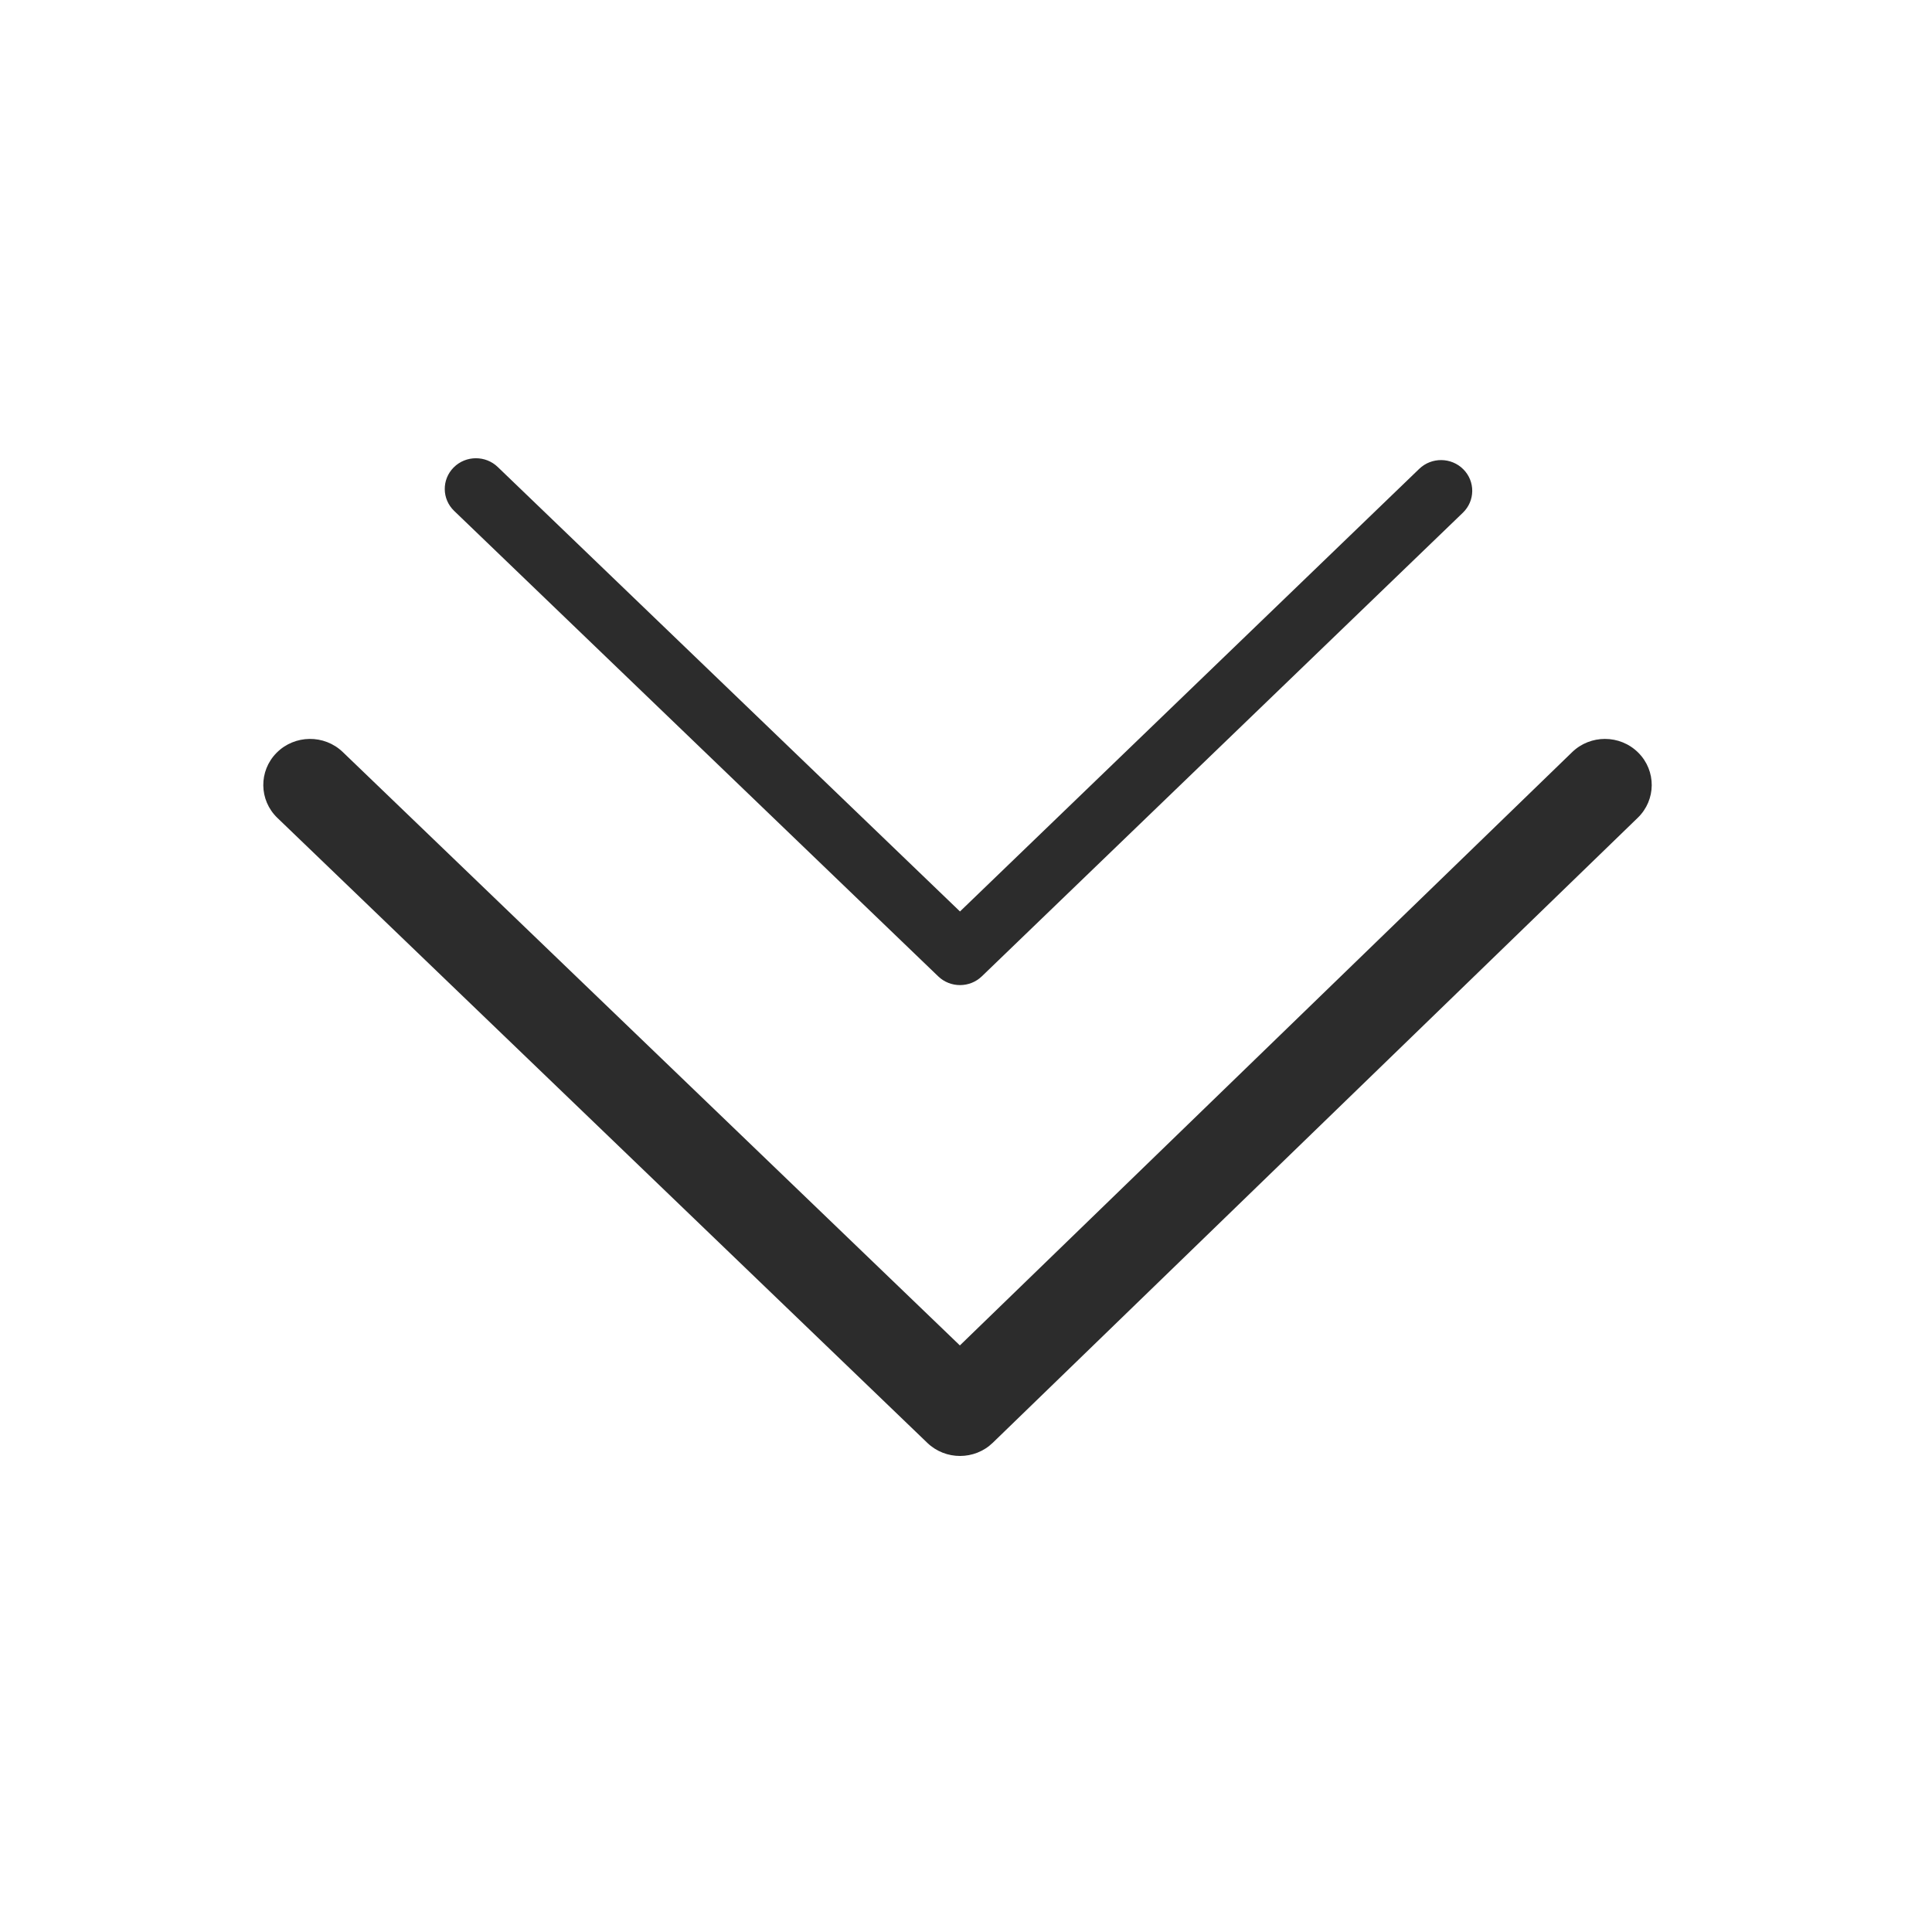 <?xml version="1.0" standalone="no"?><!DOCTYPE svg PUBLIC "-//W3C//DTD SVG 1.1//EN" "http://www.w3.org/Graphics/SVG/1.1/DTD/svg11.dtd"><svg t="1550804130910" class="icon" style="" viewBox="0 0 1024 1024" version="1.1" xmlns="http://www.w3.org/2000/svg" p-id="45339" xmlns:xlink="http://www.w3.org/1999/xlink" width="64" height="64"><defs><style type="text/css"></style></defs><path d="M850.657 391.64c-6.281 0-12.564 2.333-17.393 7.015l-324.508 314.451-327.082-314.514c-9.797-9.422-25.495-9.243-35.064 0.395-9.57 9.646-9.386 25.099 0.407 34.513l344.479 331.243c9.658 9.285 25.095 9.262 34.721-0.069l341.837-331.24c9.757-9.453 9.881-24.906 0.271-34.512-4.853-4.853-11.26-7.283-17.667-7.282v0 0zM252.258 242.877c-4.294 0-8.587 1.633-11.824 4.901-6.379 6.423-6.254 16.728 0.272 23.004l256.566 246.705c6.427 6.184 16.692 6.18 23.115-0.008l254.968-245.729c6.52-6.292 6.631-16.589 0.244-23.009-6.383-6.423-16.853-6.528-23.372-0.244l-243.414 234.601-244.998-235.589c-3.218-3.094-7.386-4.633-11.552-4.634h-0.004zM252.258 242.877z" p-id="45340" fill="#2c2c2c"></path></svg>